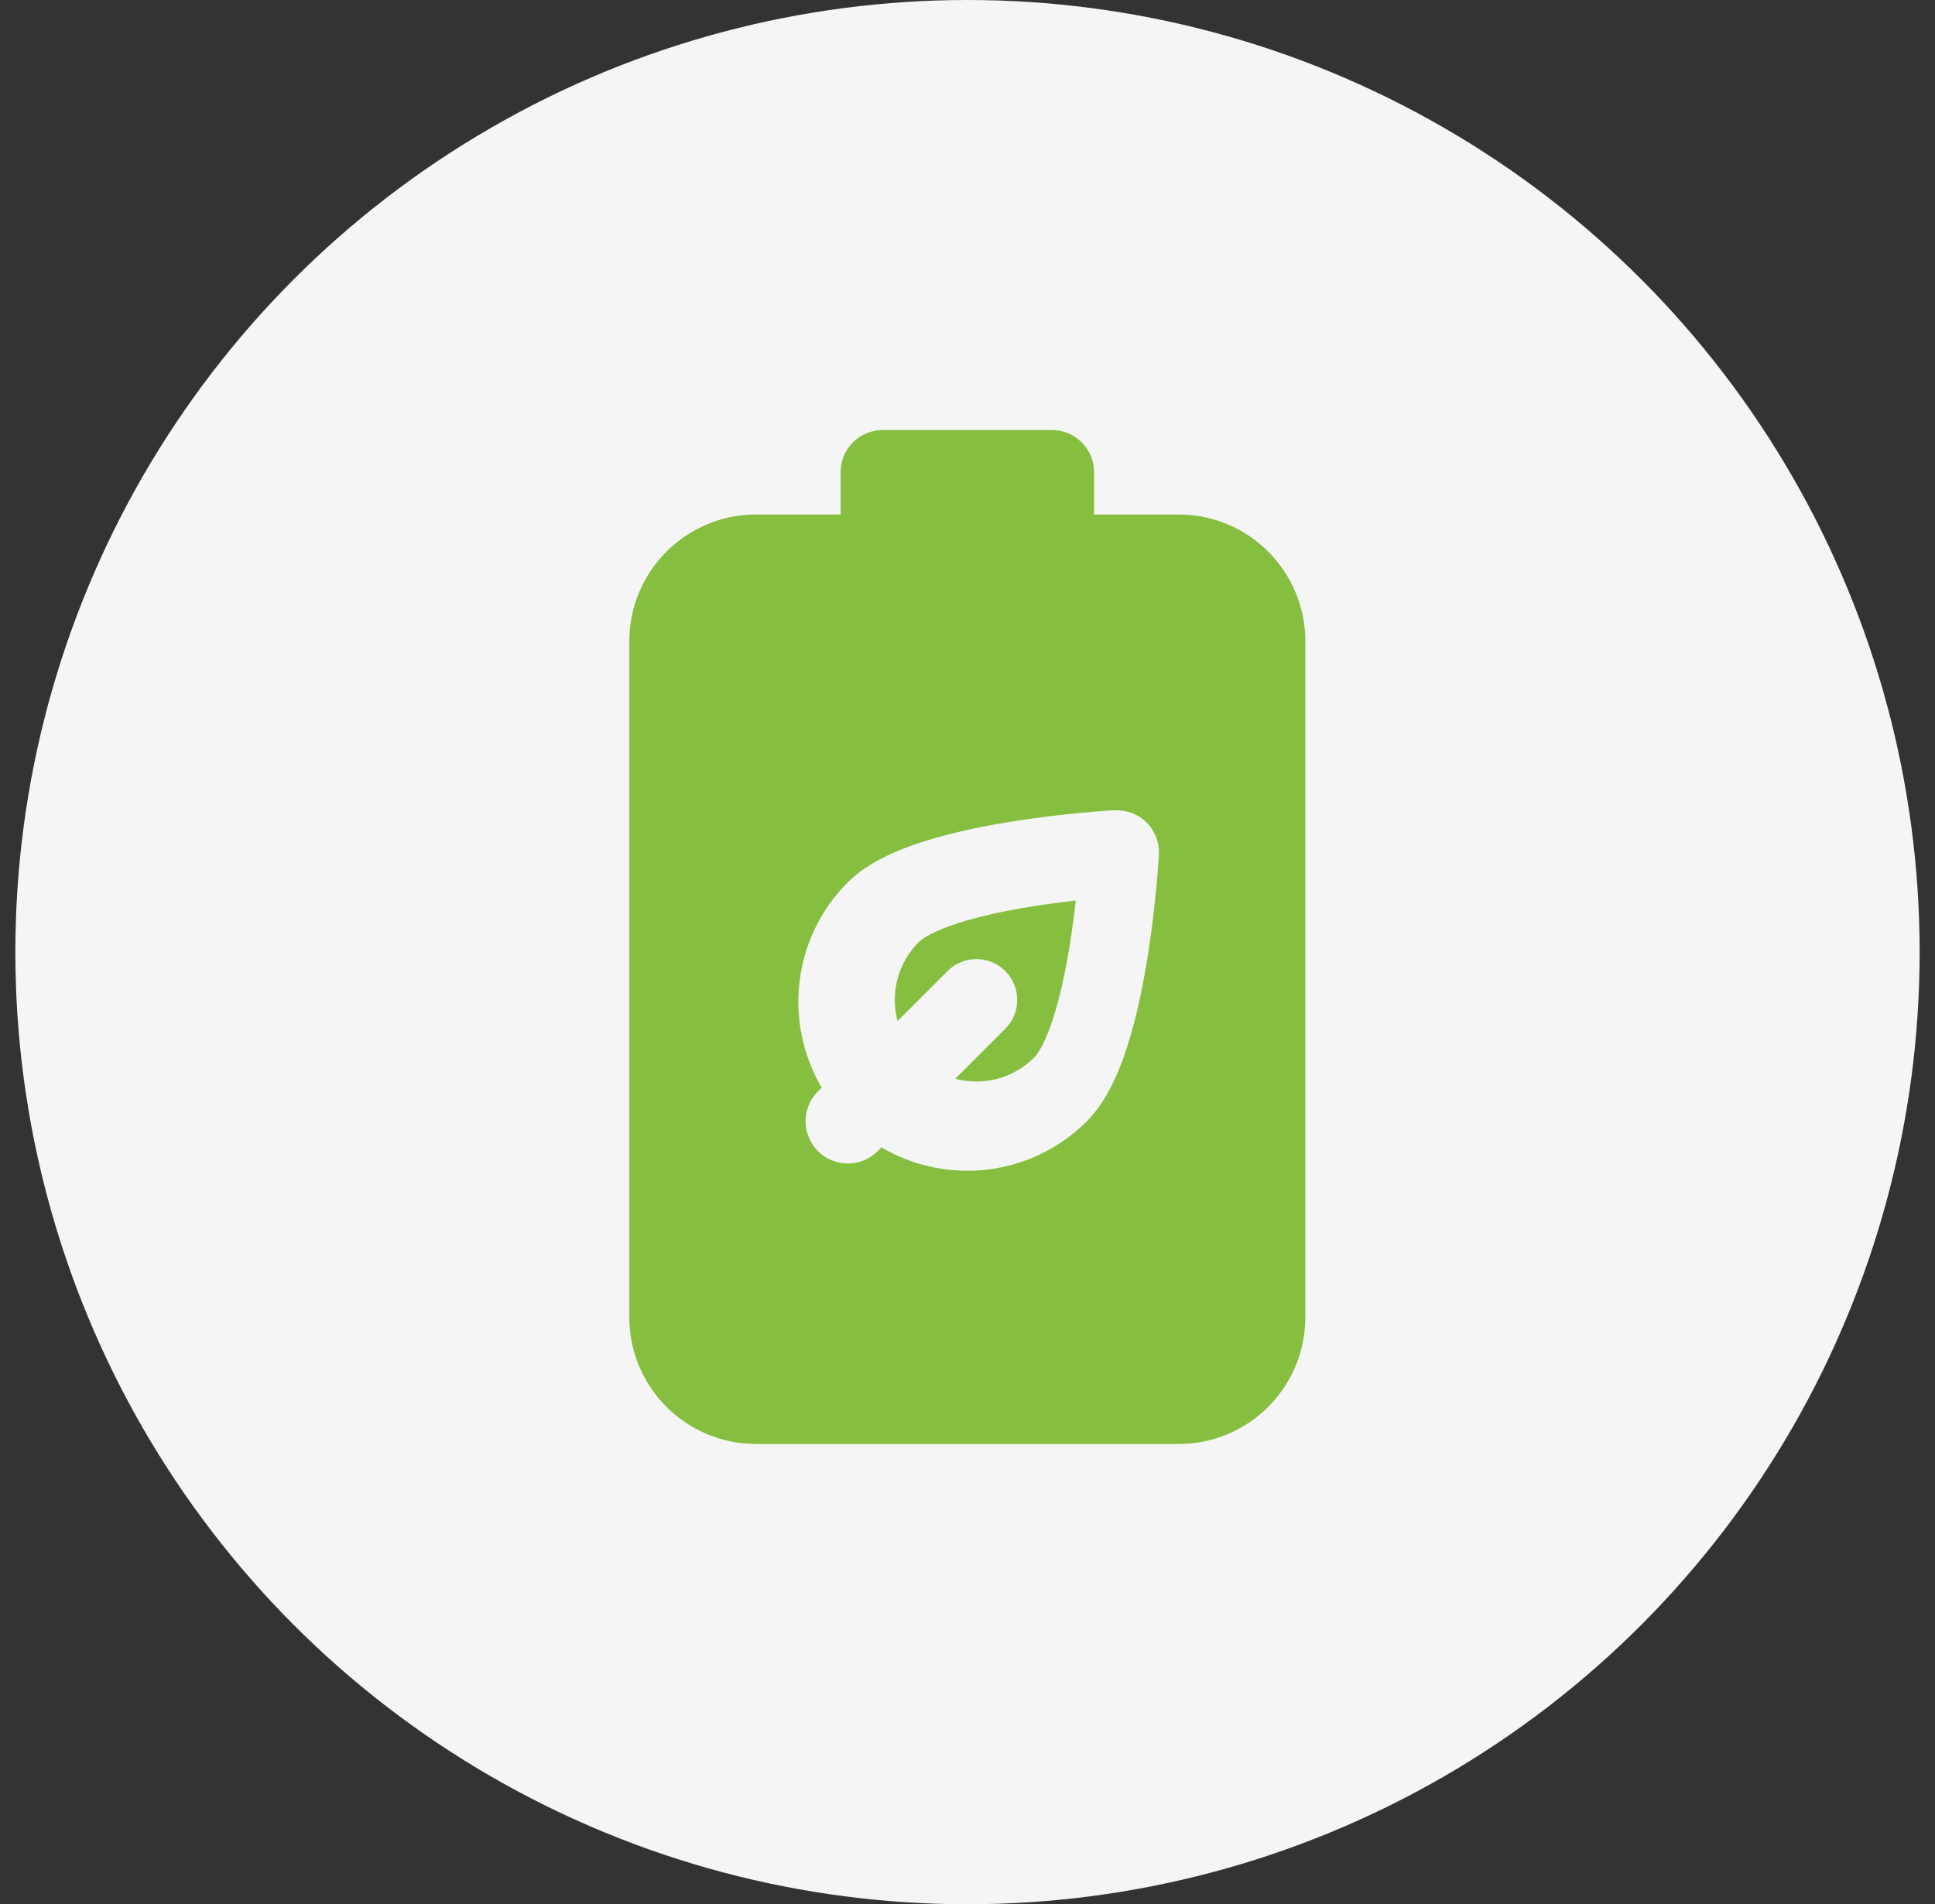 <svg width="63" height="62" viewBox="0 0 63 62" fill="none" xmlns="http://www.w3.org/2000/svg">
<rect x="0" y="0" width="63" height="62" fill="#333333" stroke="none"/>
<g id="Group 427324362">
<circle id="Ellipse 43" cx="31.5" cy="31" r="31" fill="#F5F5F5"/>
<g id="Group 427324302">
<path id="Vector" d="M31.102 35.123L32.73 33.495C33.248 32.976 33.248 32.135 32.73 31.616C32.211 31.097 31.369 31.097 30.851 31.616L29.223 33.244C28.986 32.357 29.216 31.372 29.911 30.676C30.065 30.522 30.472 30.288 31.208 30.052C31.898 29.831 32.718 29.657 33.528 29.525C34.06 29.438 34.575 29.371 35.025 29.32C34.974 29.771 34.908 30.285 34.821 30.818C34.688 31.627 34.515 32.447 34.294 33.137C34.058 33.874 33.823 34.28 33.669 34.434C32.974 35.13 31.989 35.359 31.102 35.123L31.102 35.123Z" fill="#86BE3F"/>
<g id="Group">
<path id="Vector_2" fill-rule="evenodd" clip-rule="evenodd" d="M35.621 15.376V16.751H38.373C40.652 16.751 42.499 18.599 42.499 20.878V42.887C42.499 45.167 40.652 47.014 38.373 47.014H24.617C22.338 47.014 20.49 45.167 20.49 42.887V20.878C20.49 18.599 22.338 16.751 24.617 16.751H27.368V15.376C27.368 14.616 27.984 14 28.744 14H34.246C35.006 14 35.622 14.616 35.622 15.376H35.621ZM37.732 27.827C37.753 27.437 37.607 27.056 37.331 26.78C37.027 26.476 36.623 26.359 36.203 26.384C36.054 26.393 35.711 26.416 35.241 26.46C34.616 26.519 33.762 26.614 32.85 26.763C31.944 26.911 30.948 27.117 30.053 27.404C29.205 27.676 28.25 28.079 27.604 28.725C25.791 30.538 25.508 33.302 26.754 35.412L26.631 35.534C26.094 36.071 26.094 36.942 26.631 37.48C27.168 38.017 28.039 38.017 28.576 37.48L28.699 37.357C30.809 38.603 33.572 38.32 35.385 36.507C36.032 35.861 36.435 34.906 36.707 34.058C36.993 33.163 37.199 32.167 37.347 31.261C37.496 30.349 37.592 29.494 37.65 28.87C37.683 28.523 37.712 28.175 37.732 27.827L37.732 27.827Z" fill="#86BE3F"/>
</g>
</g>
</g>
</svg>
